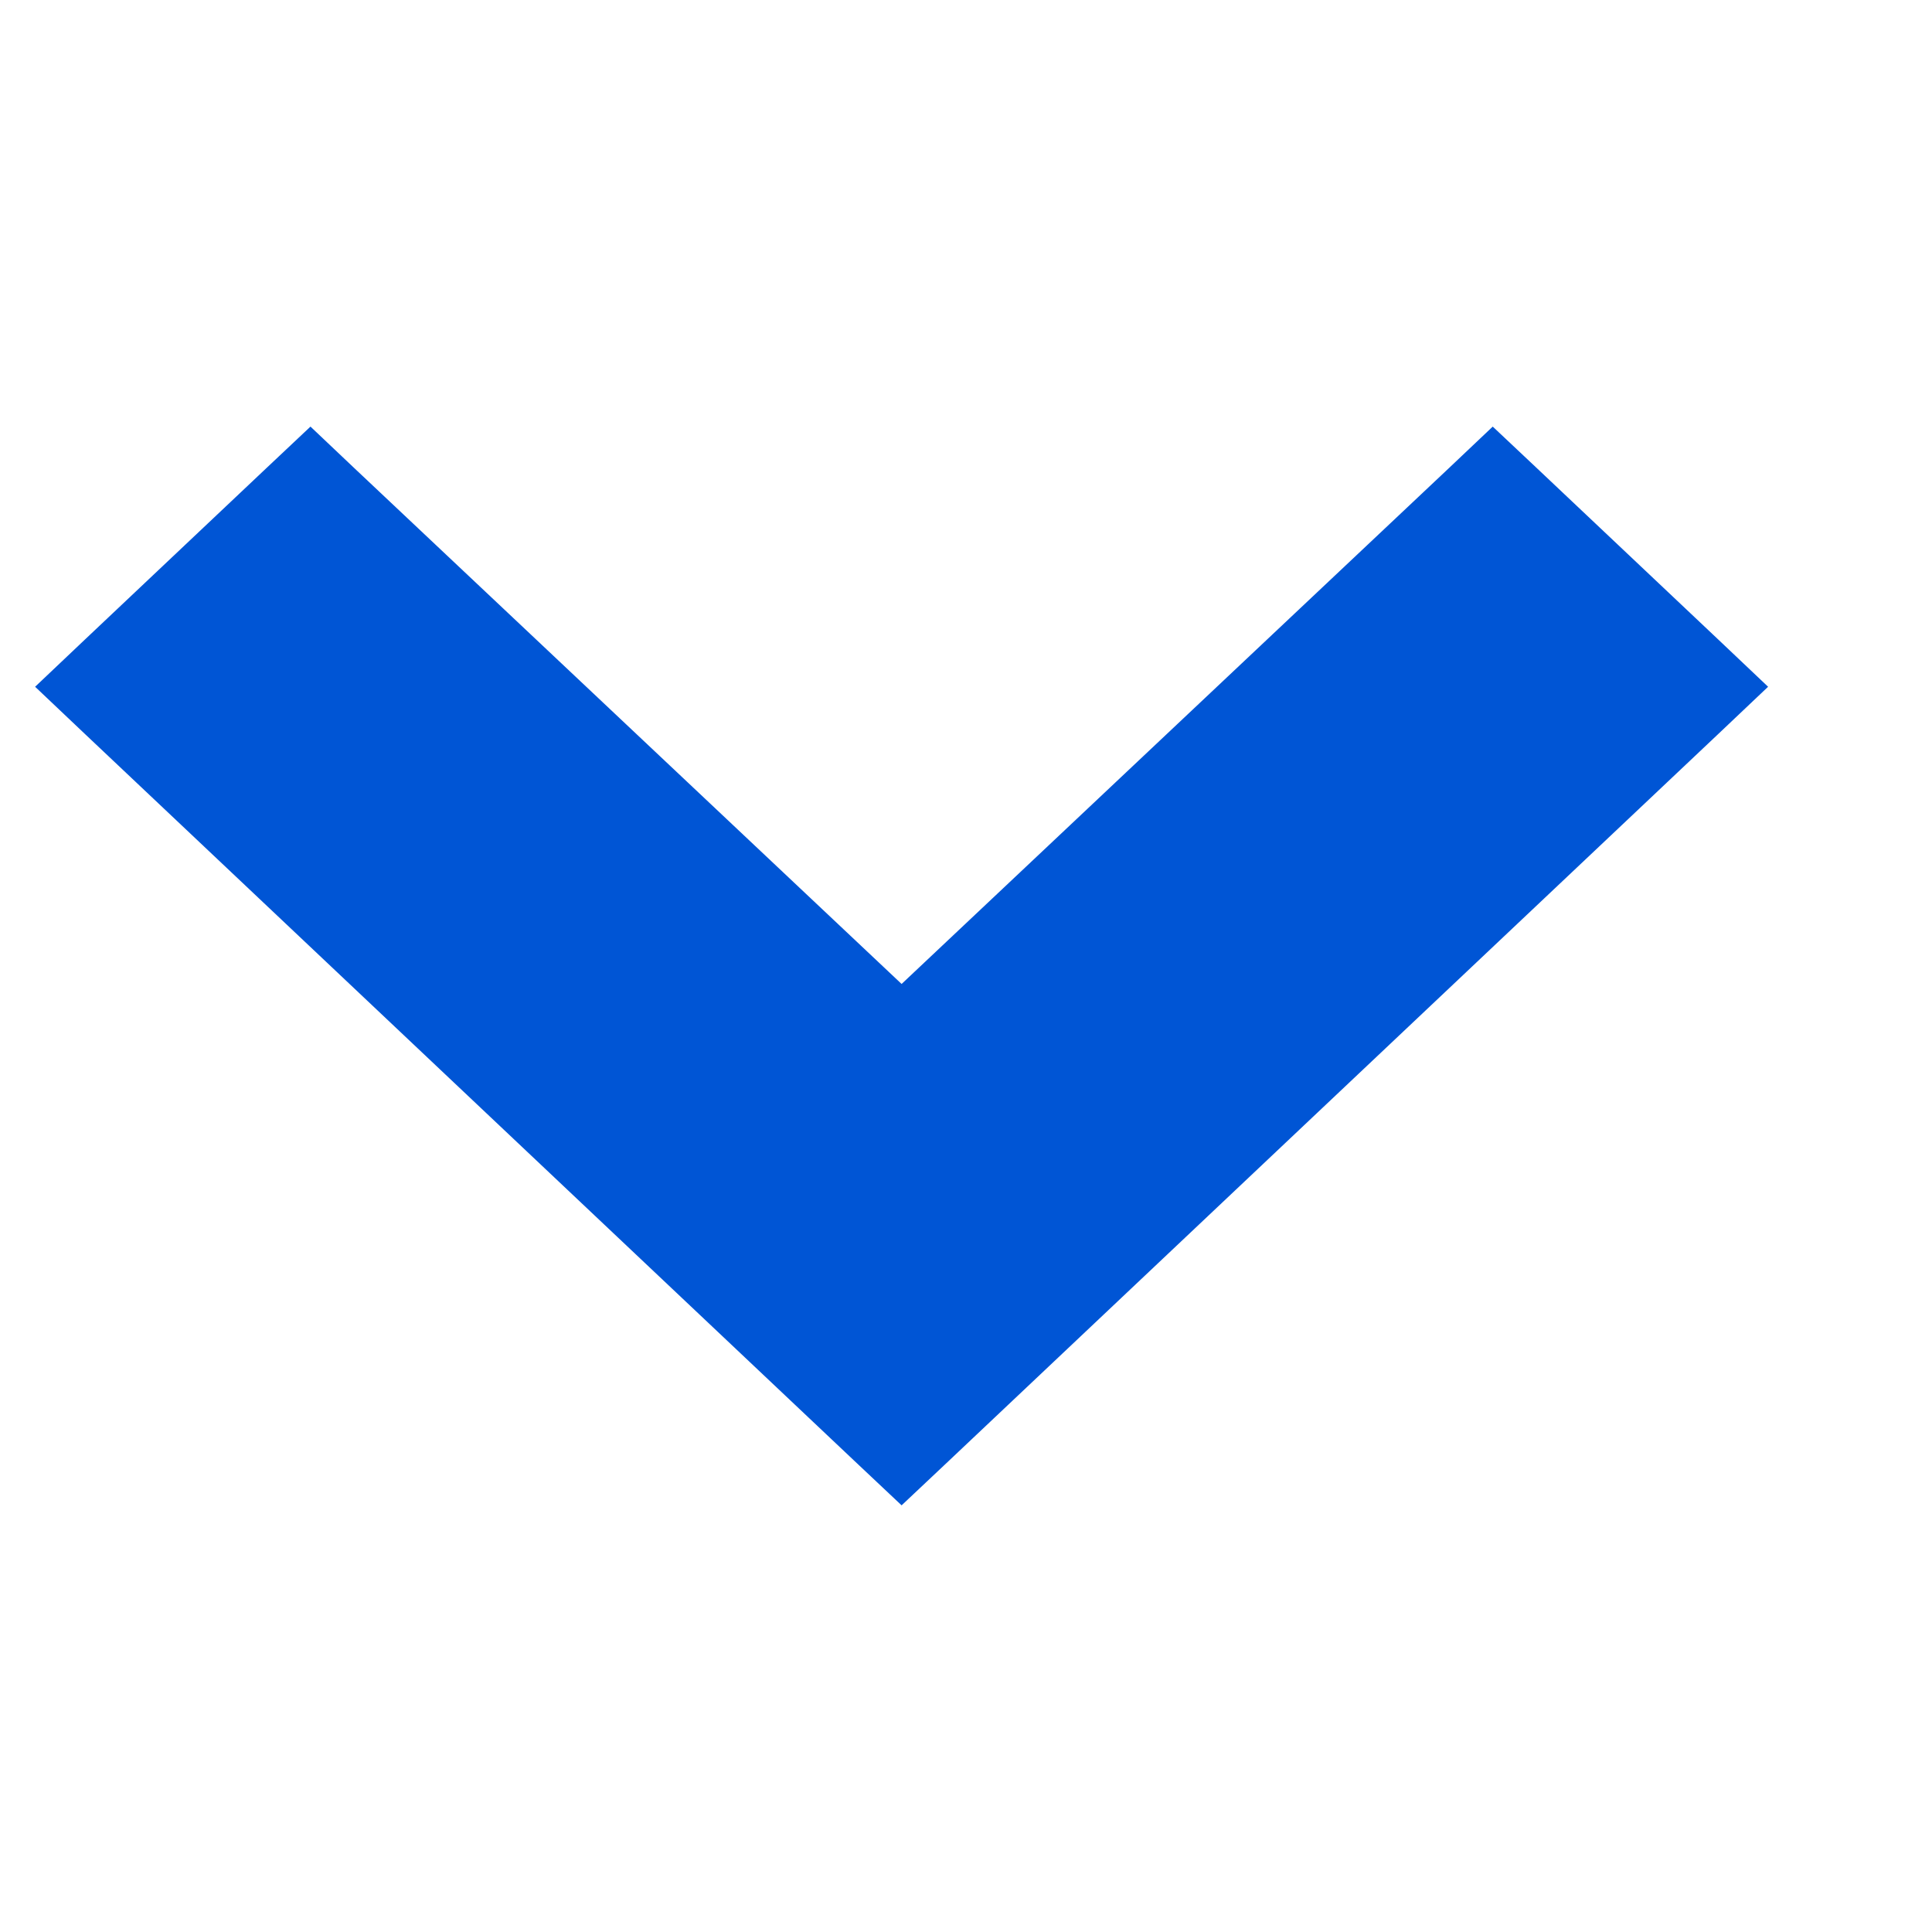 <svg width="15" height="15" viewBox="0 0 15 15" fill="none" xmlns="http://www.w3.org/2000/svg">
    <path d="m2.581 3.818-.171-.162-.172.162L.828 5.15l-.192.182.192.182 6 5.668.172.162.172-.162 6-5.668.192-.182-.192-.182-1.41-1.332-.172-.162-.171.162L7 7.983 2.581 3.818z" fill="#0055D5" stroke="#0055D5" stroke-width=".5"/>
</svg>
